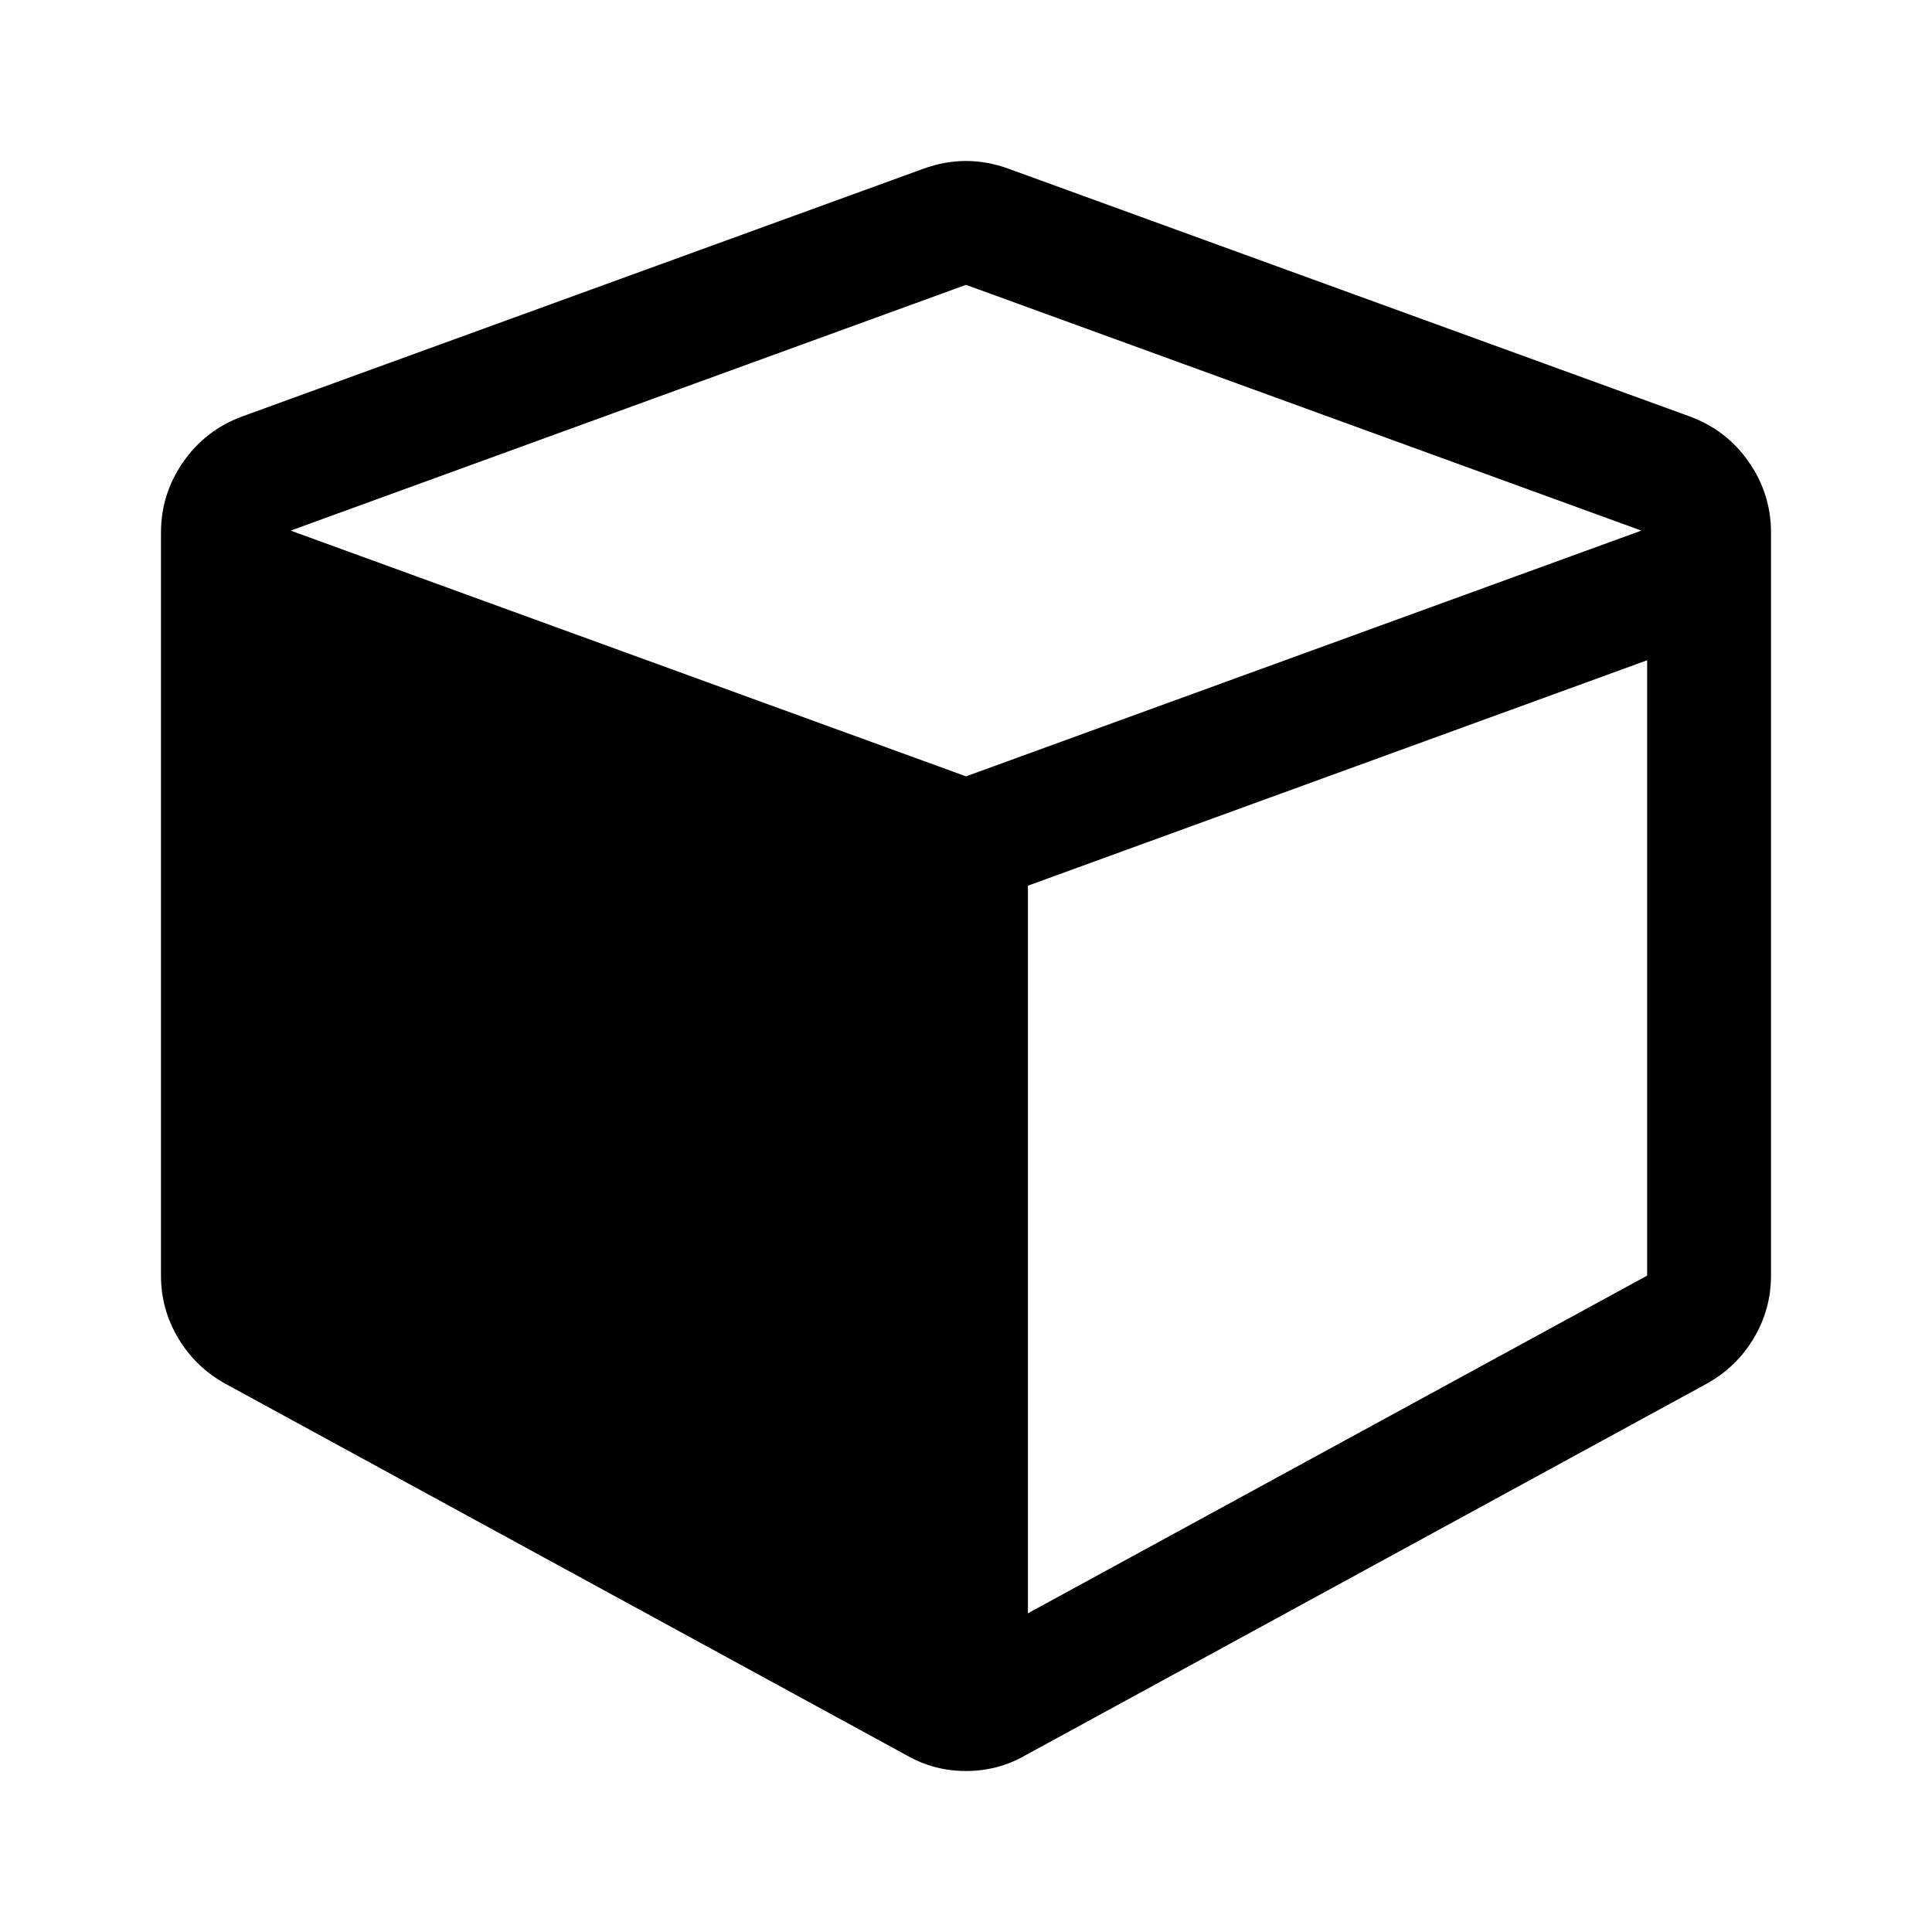 <?xml version="1.0" encoding="UTF-8" standalone="no"?>
<svg
   xmlns:dc="http://purl.org/dc/elements/1.1/"
   xmlns:cc="http://creativecommons.org/ns#"
   xmlns:rdf="http://www.w3.org/1999/02/22-rdf-syntax-ns#"
   xmlns:svg="http://www.w3.org/2000/svg"
   xmlns="http://www.w3.org/2000/svg"
   width="120"
   height="120"
   viewBox="0 0 120 120"
   version="1.1"
   id="svg4">
  <defs
     id="defs8" />
  <path
     style="stroke-width:1"
     id="path2"
     d="M 63.846,100.204 102.308,79.231 V 41.01 L 63.846,55.012 Z M 60,48.221 101.947,32.957 60,17.692 18.053,32.957 Z M 110,33.077 v 46.154 q 0,2.103 -1.082,3.906 -1.082,1.803 -2.945,2.825 L 63.666,109.038 Q 61.983,110 60,110 q -1.983,0 -3.666,-0.962 L 14.026,85.962 q -1.863,-1.022 -2.945,-2.825 -1.082,-1.803 -1.082,-3.906 V 33.077 q 0,-2.404 1.382,-4.387 1.382,-1.983 3.666,-2.825 l 42.308,-15.385 q 1.322,-0.481 2.644,-0.481 1.322,0 2.644,0.481 l 42.308,15.385 q 2.284,0.841 3.666,2.825 Q 110,30.673 110,33.077 Z" />
</svg>
